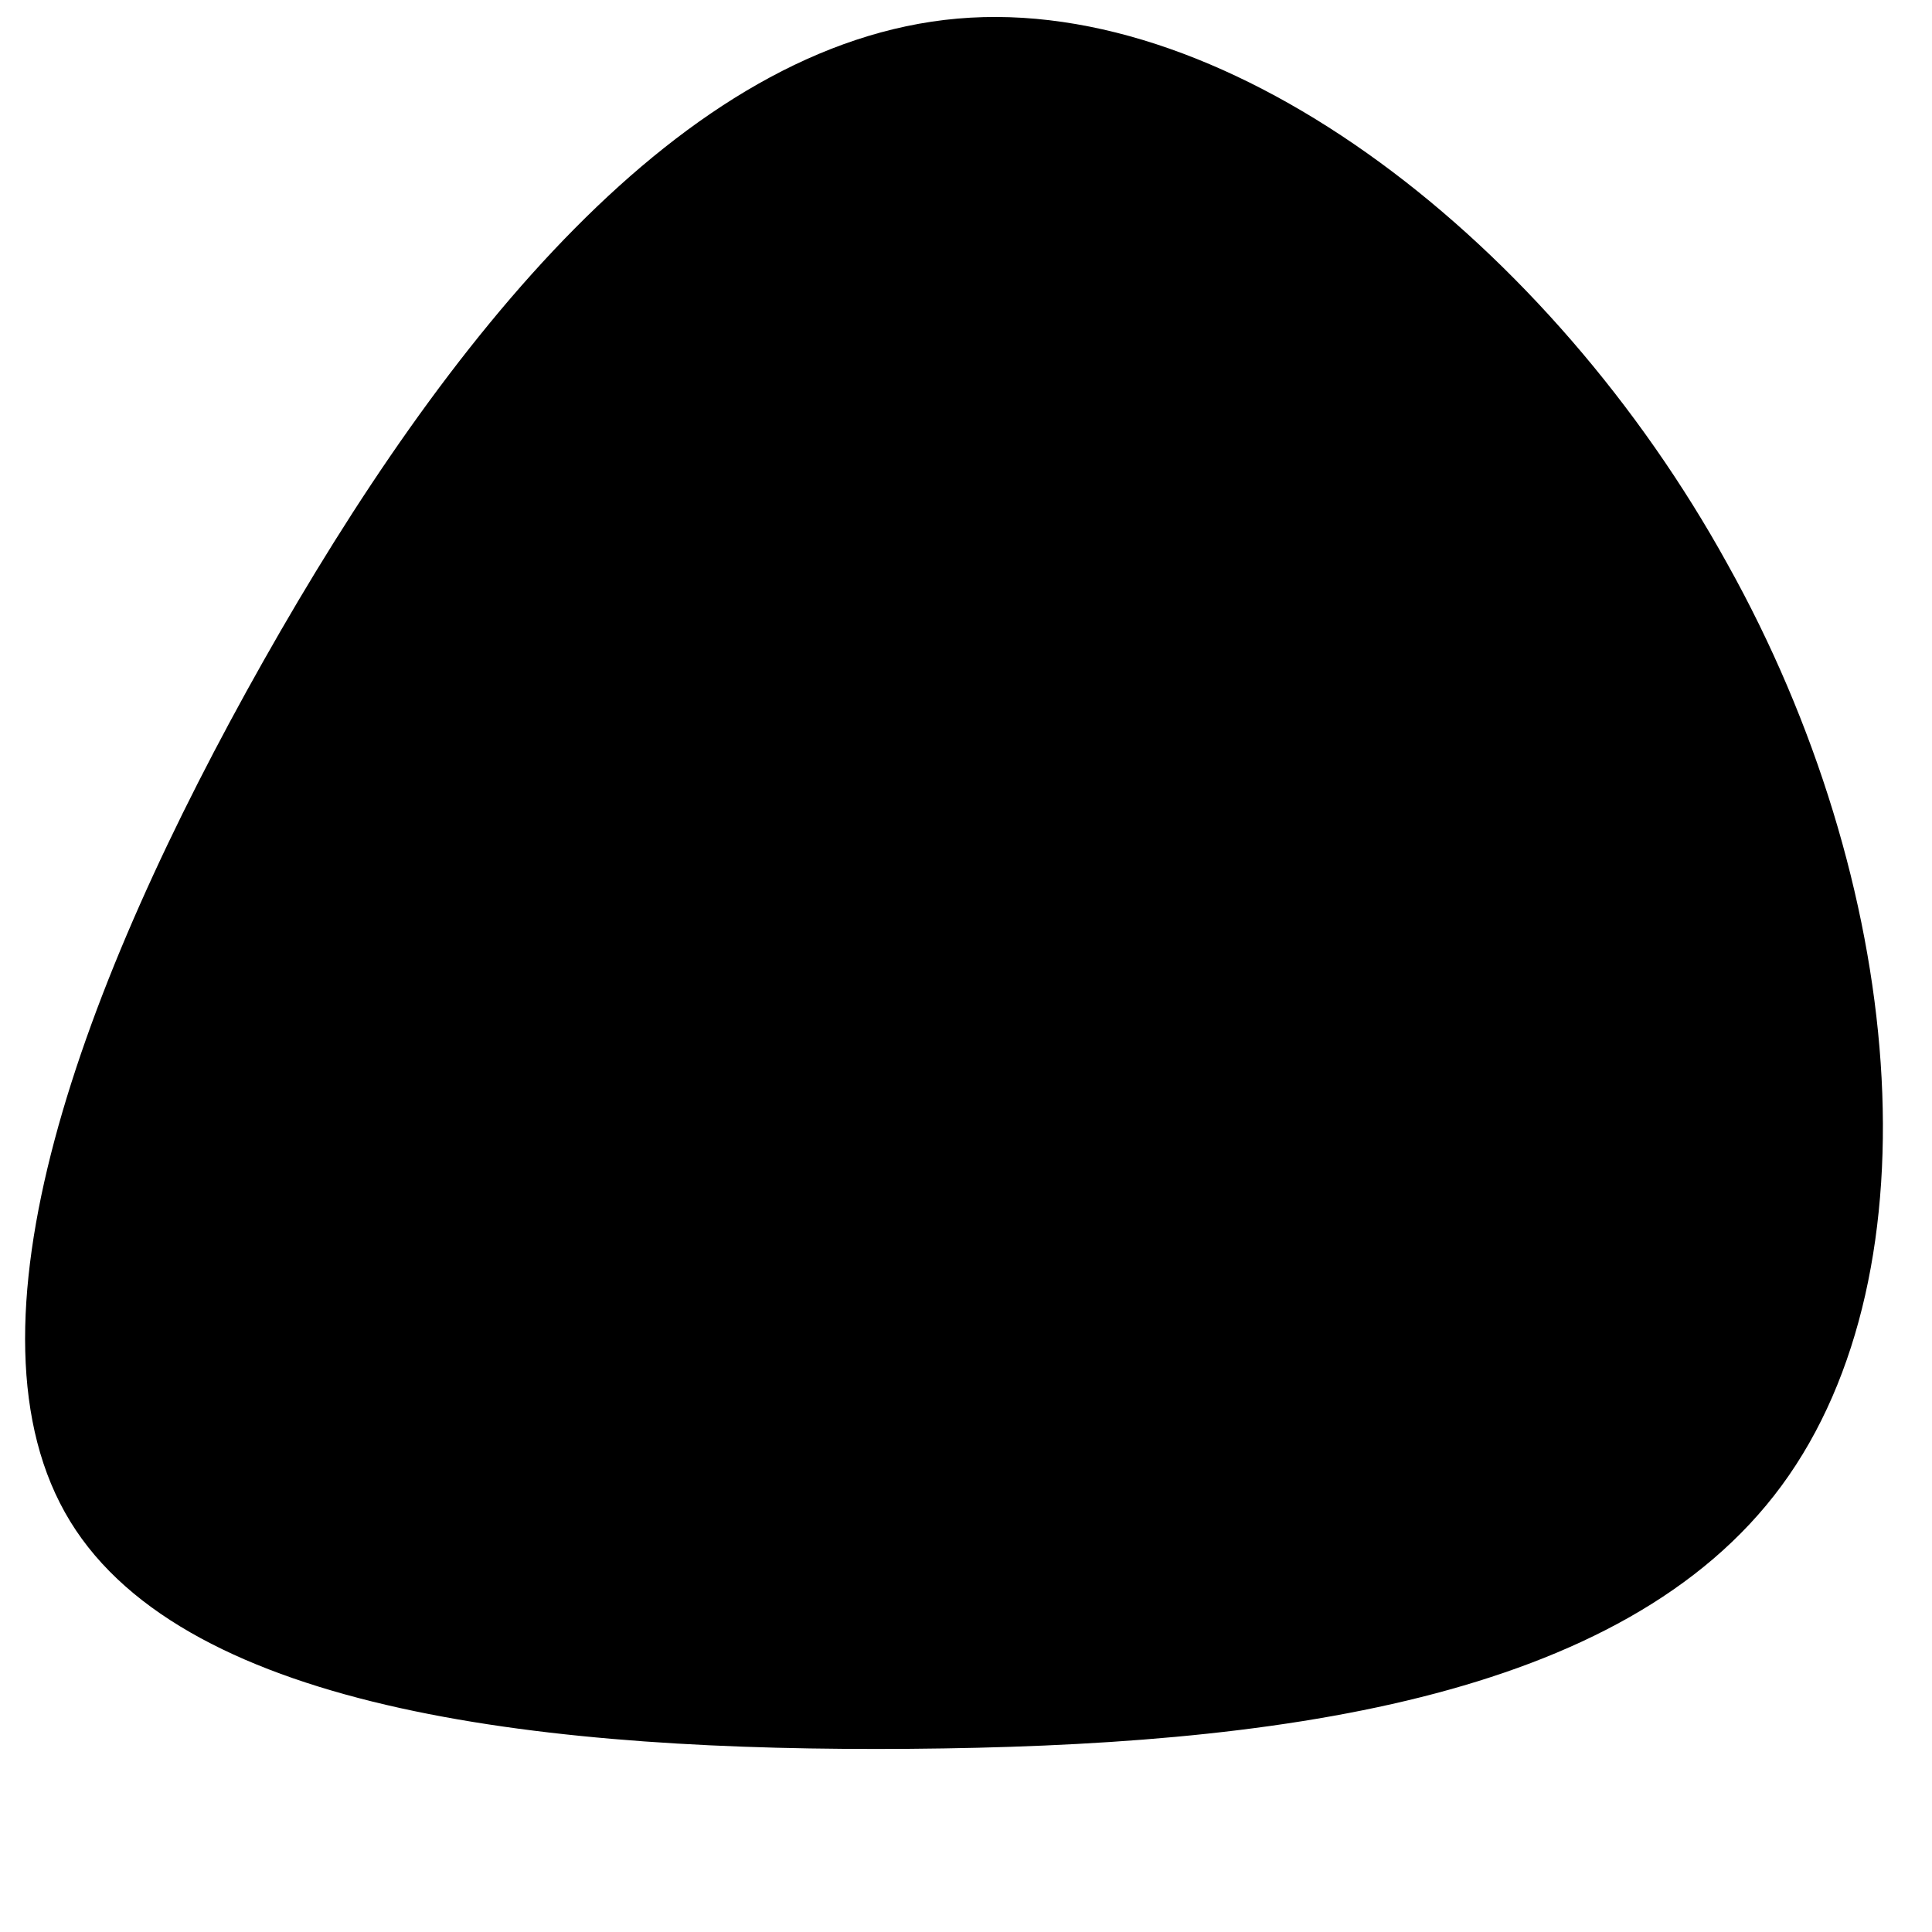 <svg viewBox="36 27 135 135" xmlns="http://www.w3.org/2000/svg">
    <path fill="currentColor" d="M56.7,-33.6C69.1,-11.4,71.6,15.7,60.5,30.8C49.4,45.9,24.7,49,-0.4,49.2C-25.4,49.4,-50.9,46.7,-59.1,33.3C-67.3,19.9,-58.3,-4.3,-45.6,-26.8C-32.9,-49.3,-16.4,-70,2.9,-71.7C22.2,-73.4,44.4,-55.9,56.7,-33.6Z" transform="translate(100 100)" />
</svg>
